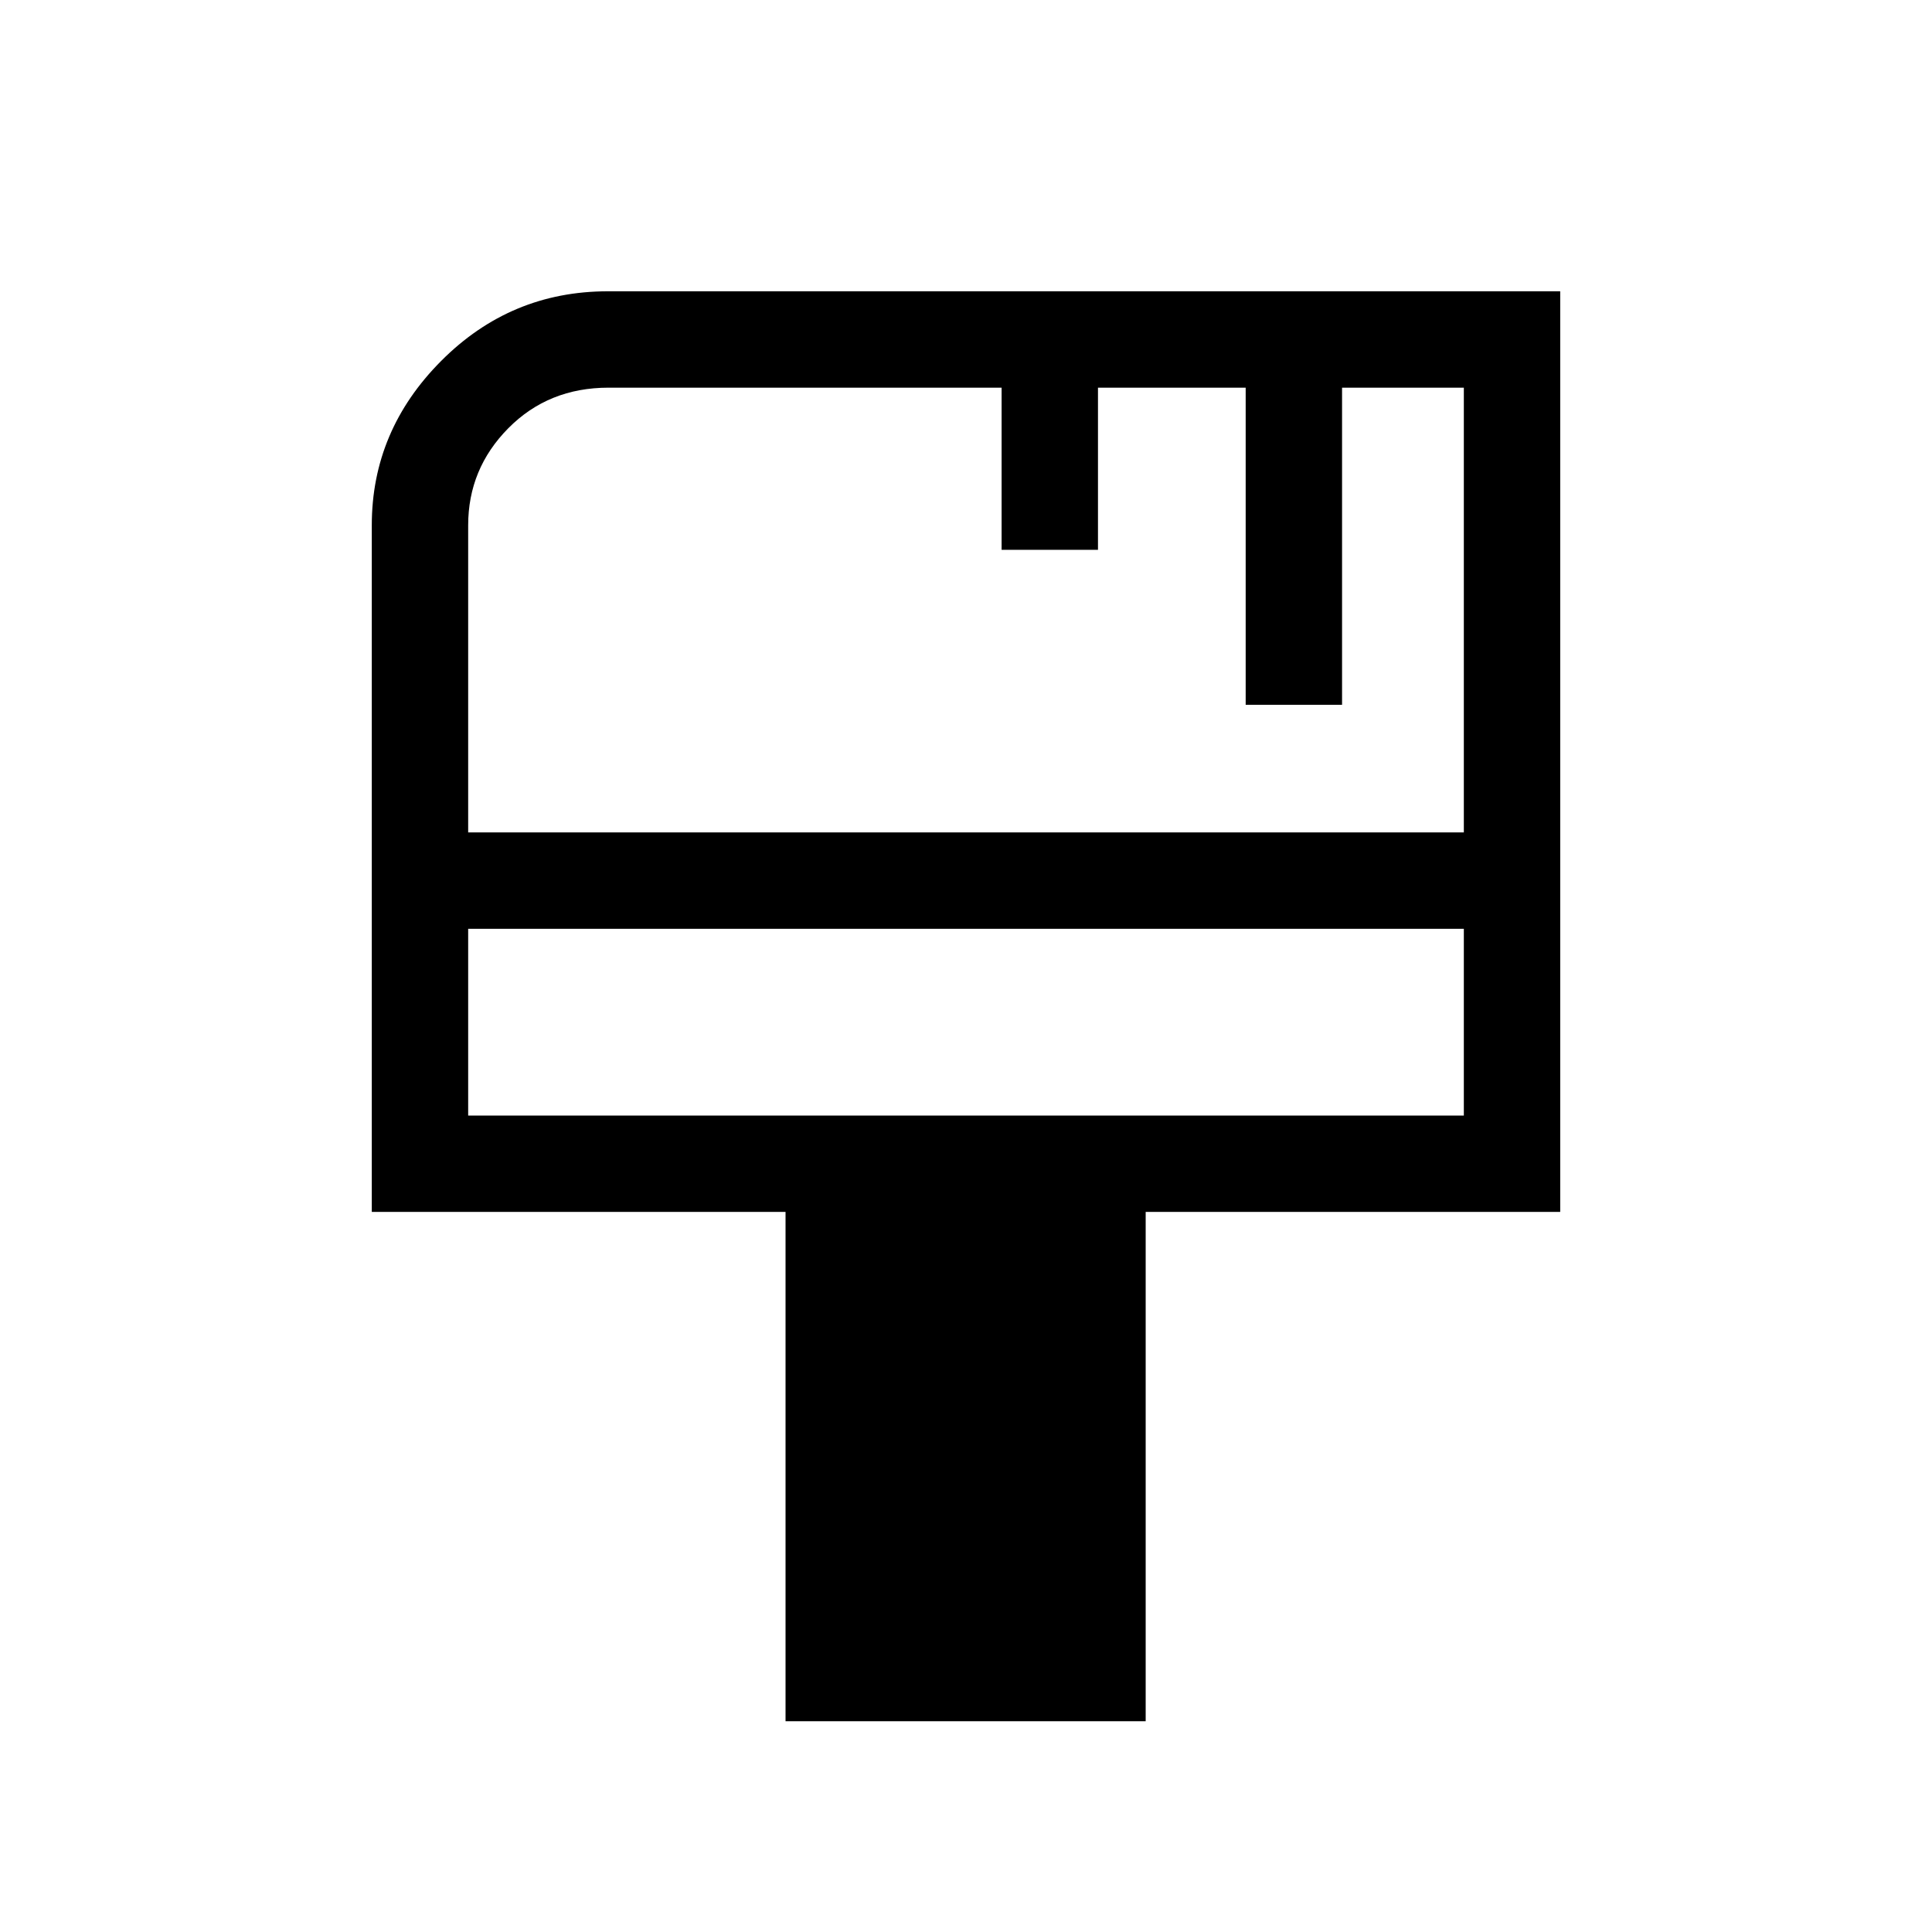 <svg xmlns="http://www.w3.org/2000/svg" height="40" viewBox="0 -960 960 960" width="40"><path d="M390.33-104.74V-357.8H184.74v-341.22q0-47.03 34.47-81.63 34.46-34.61 82.85-34.61h473.2v457.46H569.28v253.06H390.33Zm-157.7-441.63h494.74v-221h-60.51v157.59h-47.89v-157.59h-73.39v80.56h-47.89v-80.56H302.36q-29.85 0-49.79 20.16-19.94 20.16-19.94 48.24v152.6Zm0 140.69h494.74v-92.81H232.63v92.81Zm0 0v-92.81 92.81Z"/></svg>
